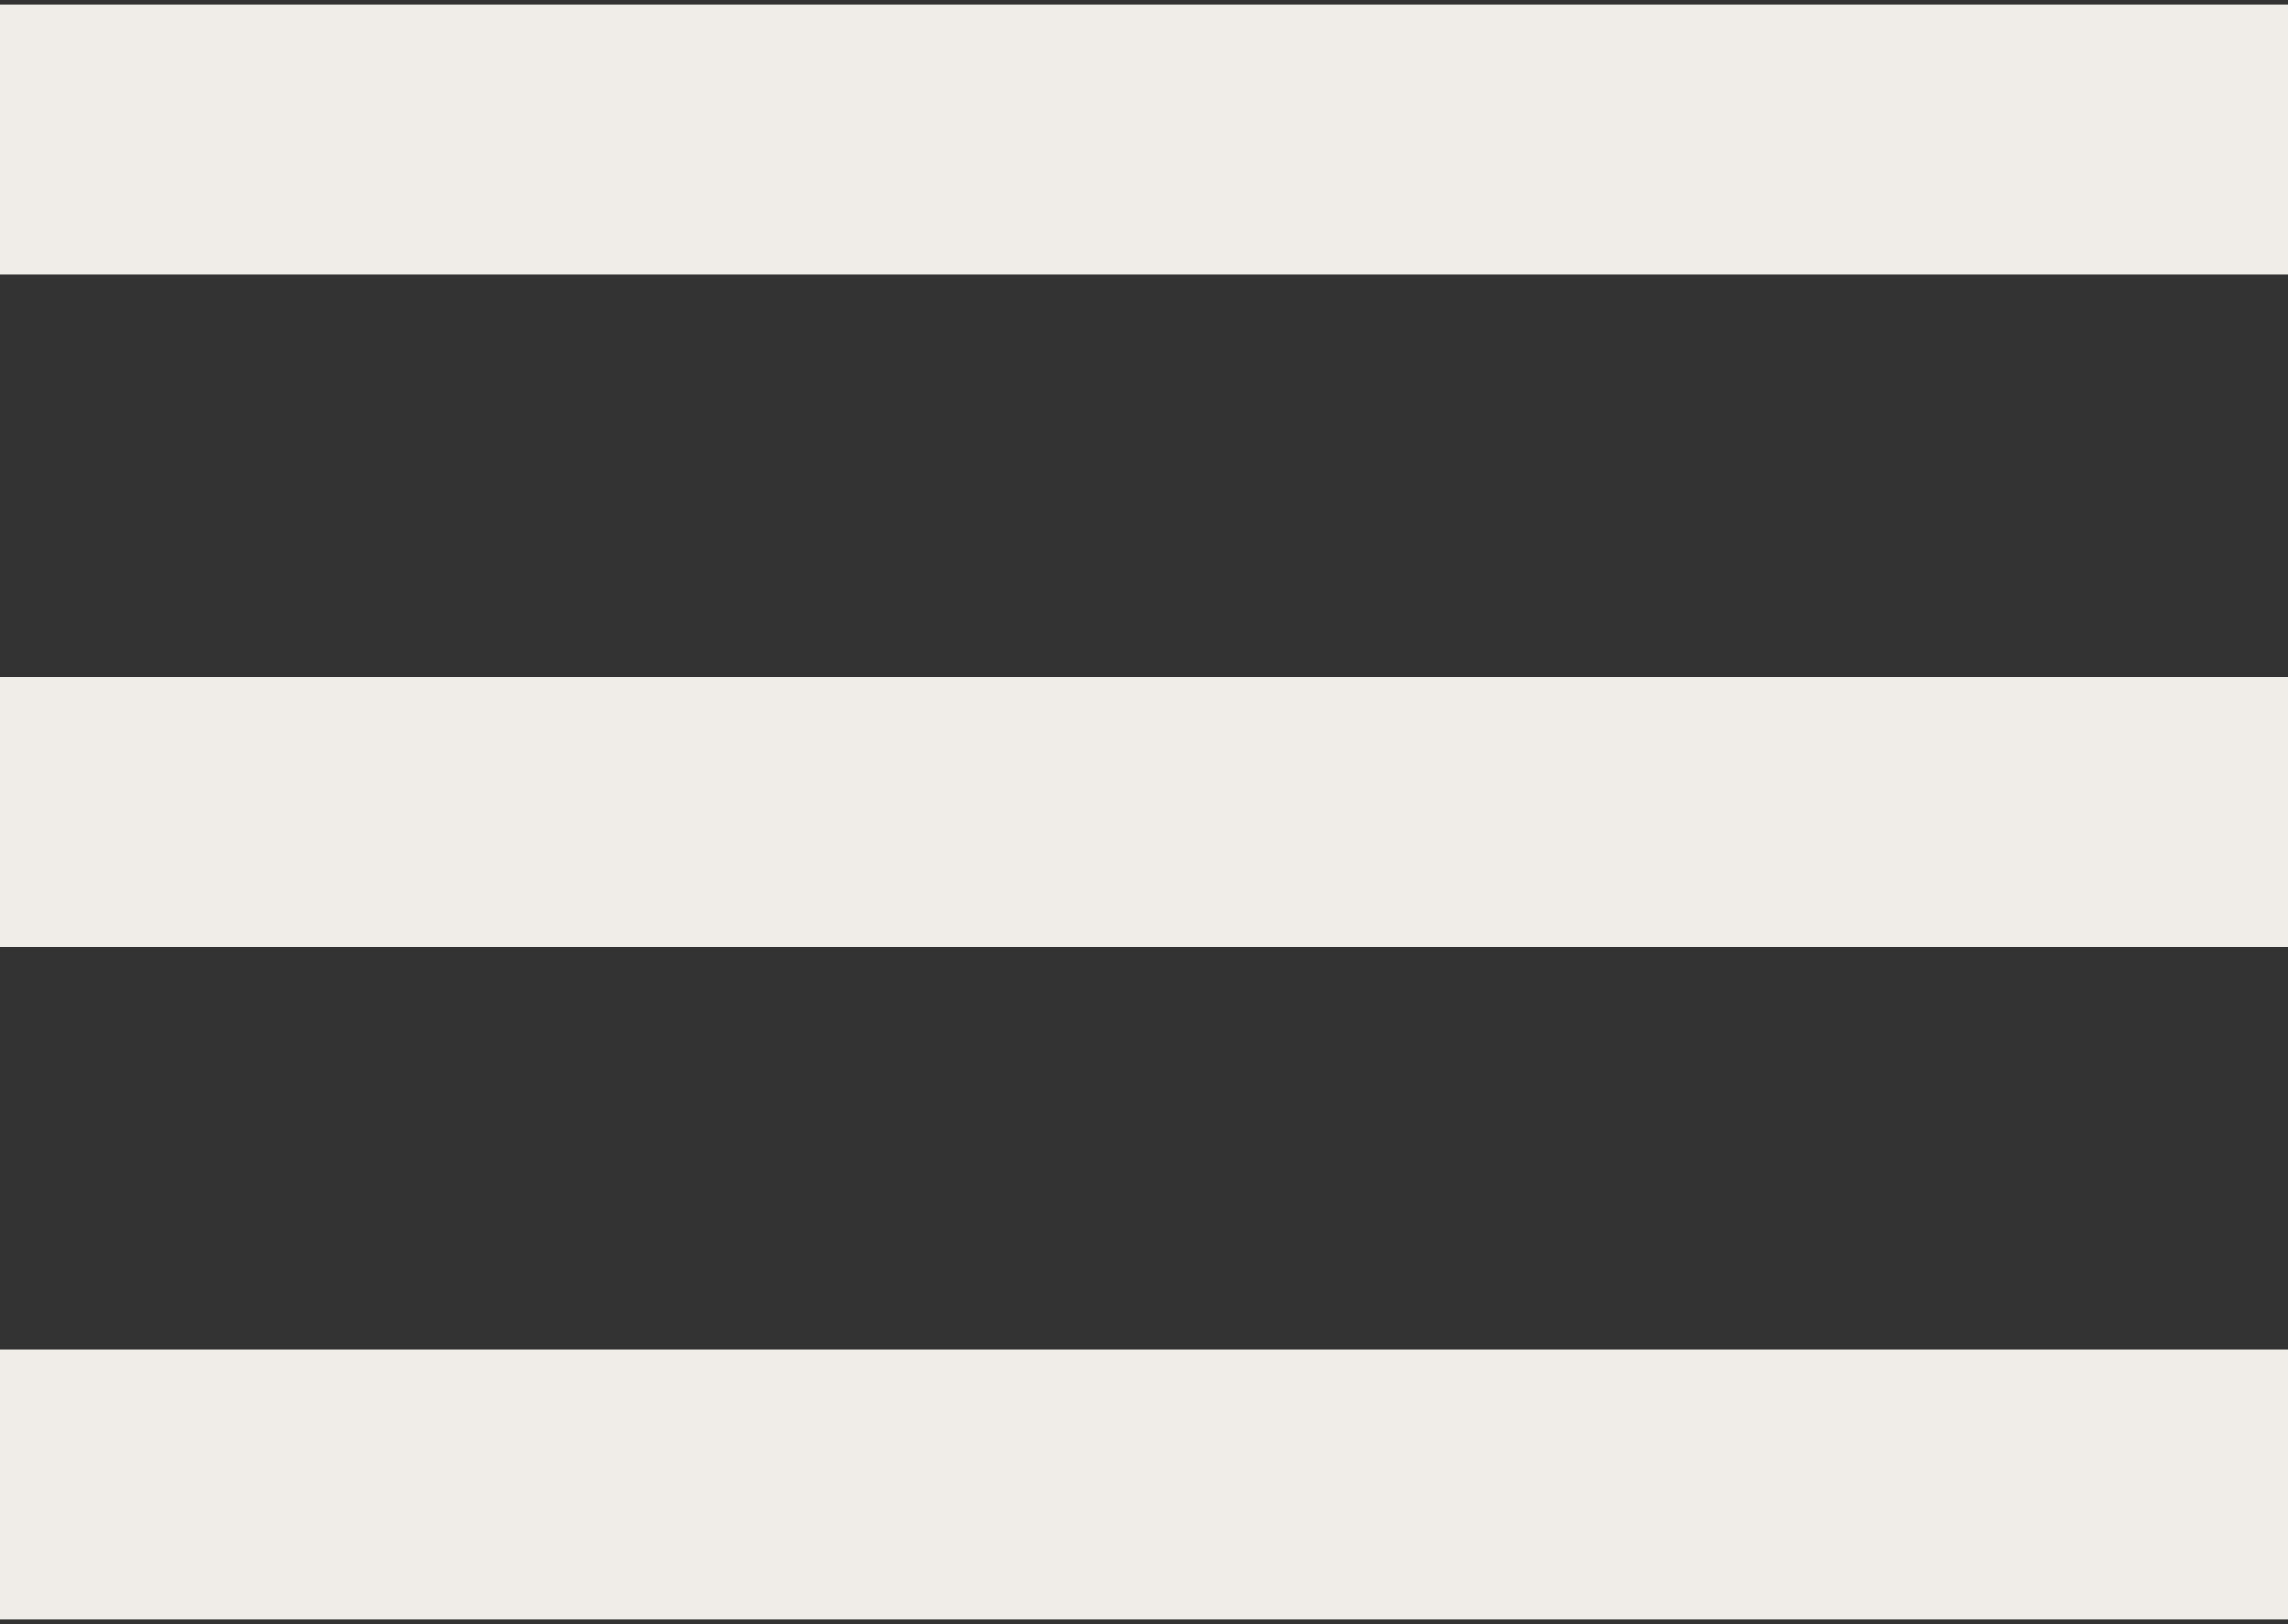 <?xml version="1.0" encoding="UTF-8"?>
<svg xmlns="http://www.w3.org/2000/svg" version="1.1" viewBox="0 0 100 71">
  <rect x="0" y="0" width="100" height="71" fill="#333333" stroke="none"/>
  <defs>
    <style>
      .cls-1 {
        fill: #f0ede8;
      }
    </style>
  </defs>
  <!-- Generator: Adobe Illustrator 28.6.0, SVG Export Plug-In . SVG Version: 1.2.0 Build 709)  -->
  <g>
    <g id="Layer_1">
      <g>
        <rect class="cls-1" x="0" y=".2" width="100" height="11.8"/>
        <rect class="cls-1" x="0" y="29.6" width="100" height="11.8"/>
        <rect class="cls-1" x="0" y="59" width="100" height="11.8"/>
      </g>
    </g>
  </g>
</svg>